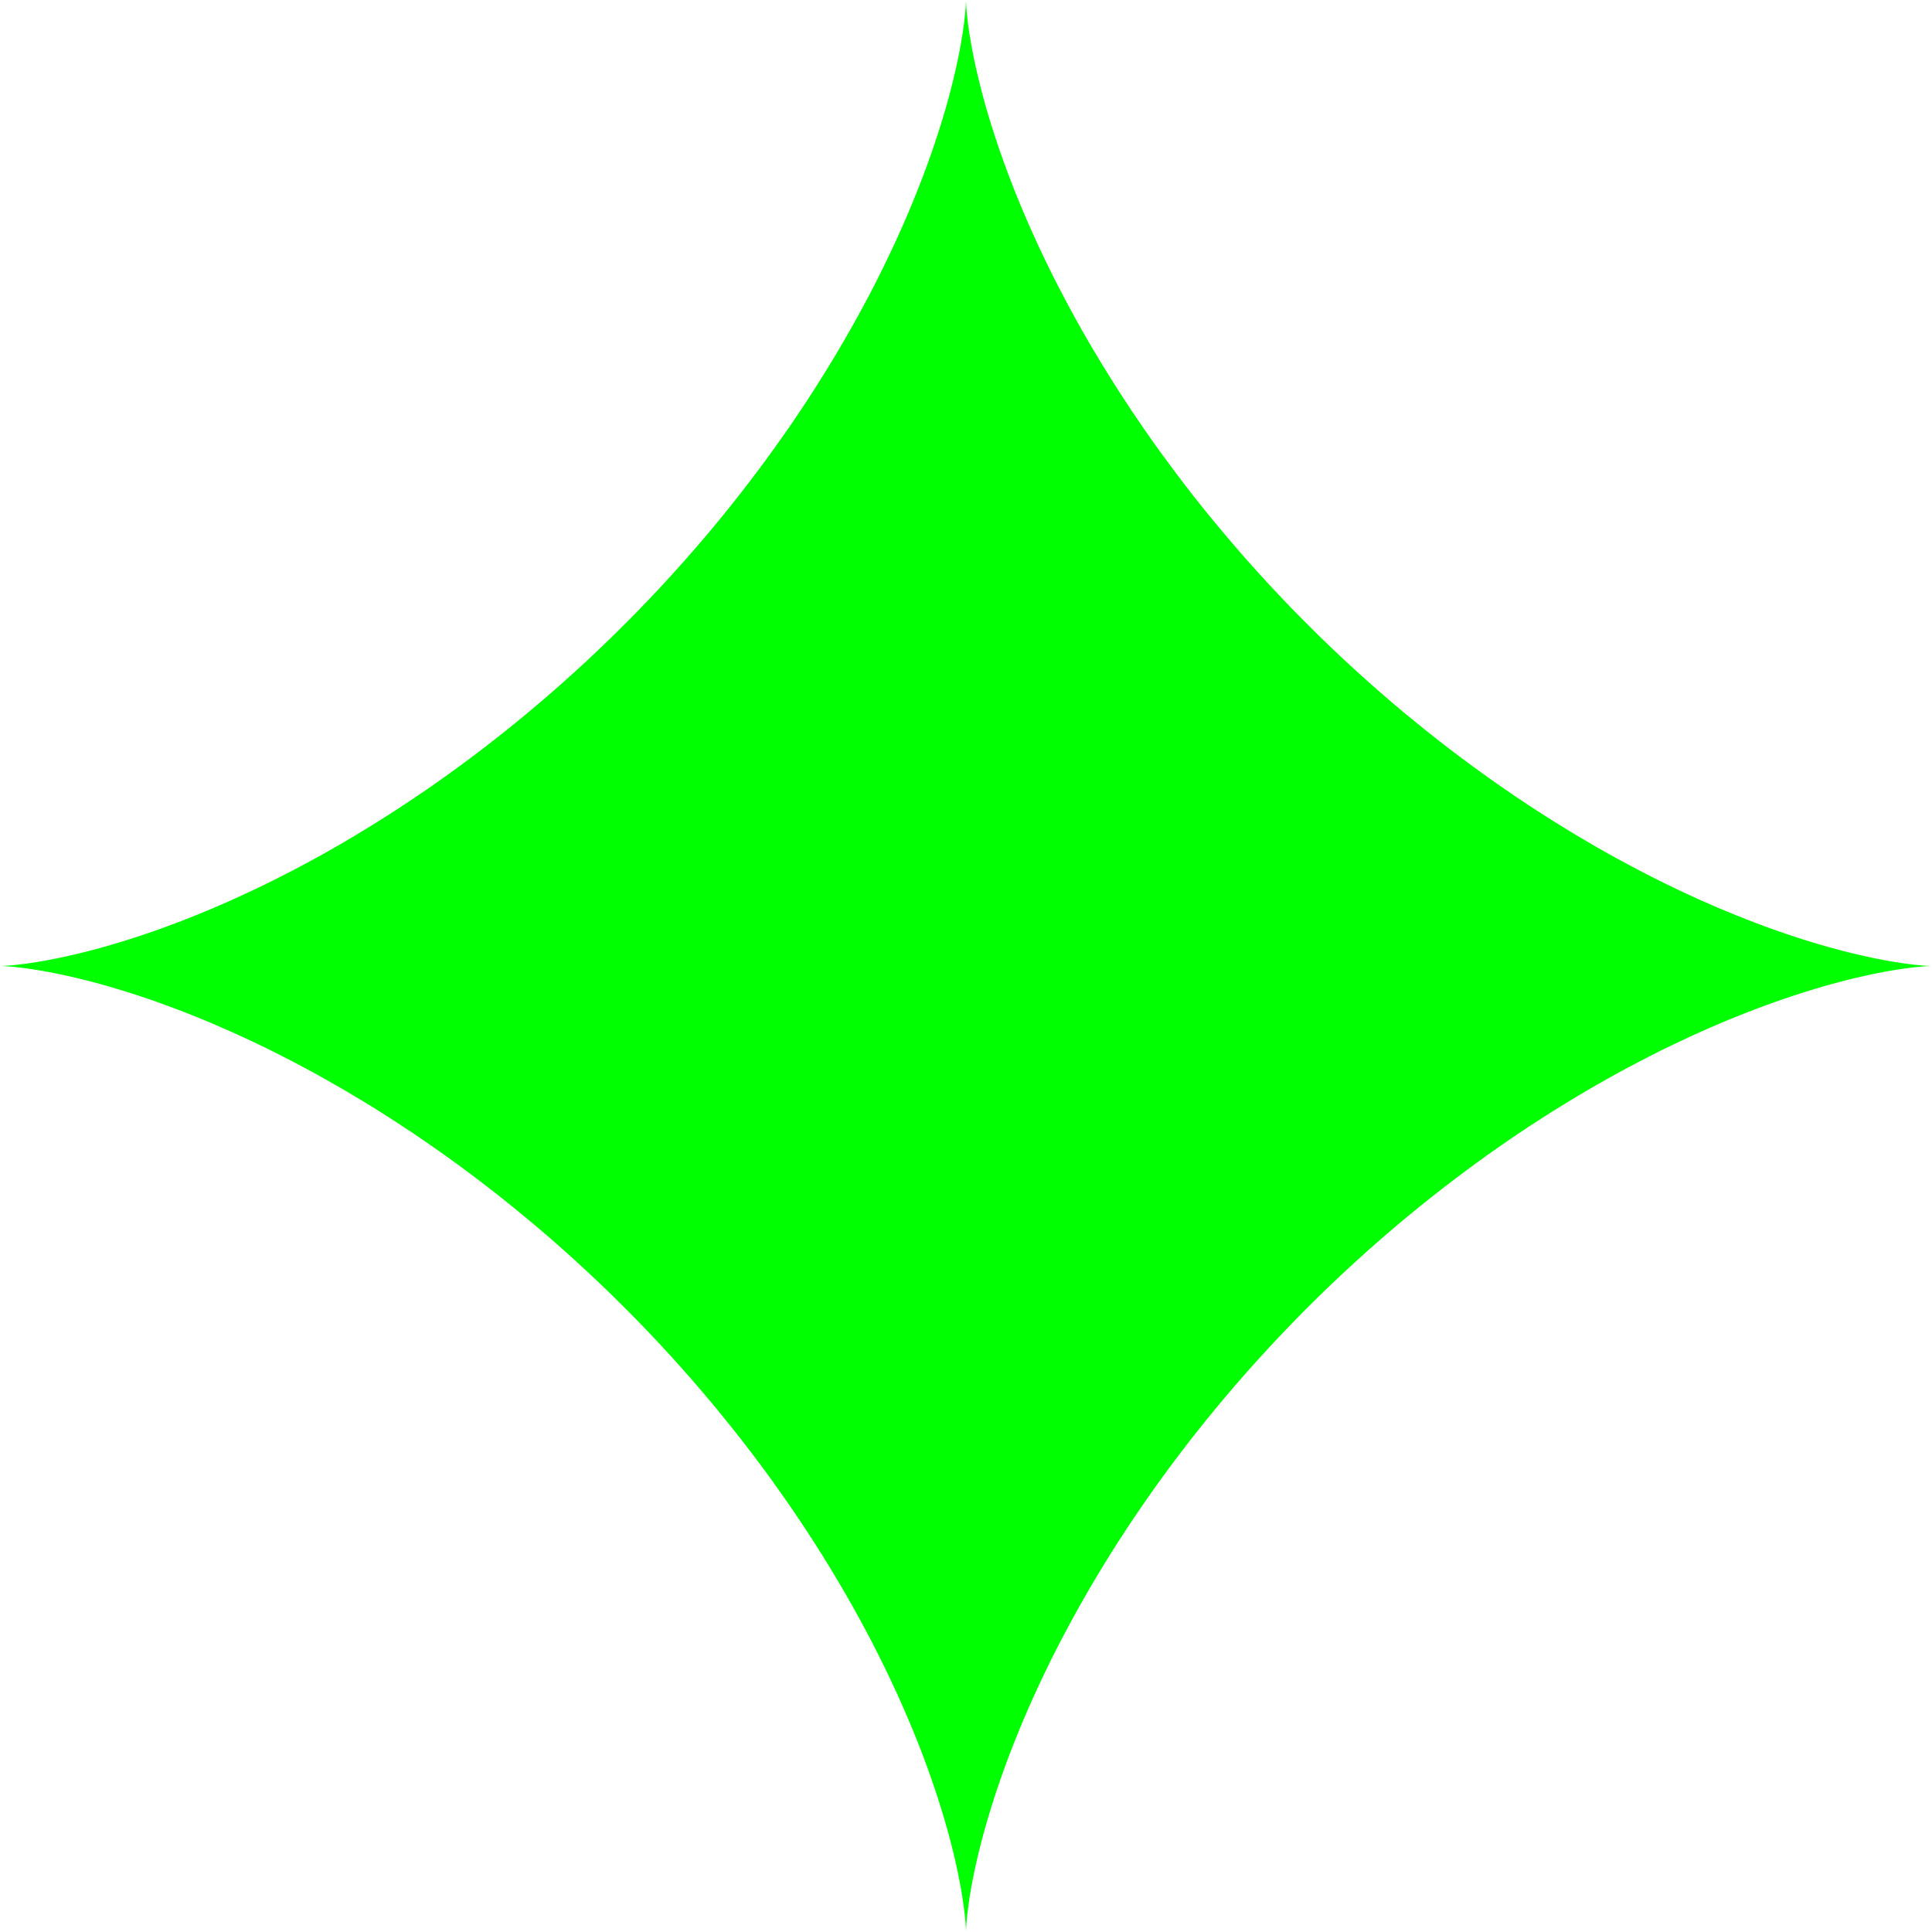 <svg width="42" height="42" viewBox="0 0 42 42" fill="none" xmlns="http://www.w3.org/2000/svg">
<path fill-rule="evenodd" clip-rule="evenodd" d="M42 21L41.997 21L41.987 21L41.972 21L41.95 21.001L41.921 21.003L41.887 21.004L41.846 21.007L41.799 21.011L41.746 21.015L41.687 21.021L41.621 21.028L41.55 21.036L41.473 21.046L41.39 21.057L41.3 21.07L41.206 21.085L41.105 21.102L40.998 21.12L40.886 21.141L40.769 21.165L40.646 21.19L40.518 21.218L40.384 21.249L40.245 21.282L40.102 21.318L39.953 21.357L39.799 21.398L39.641 21.443L39.478 21.491L39.31 21.542L39.138 21.596L38.961 21.654L38.781 21.715L38.596 21.779L38.407 21.847L38.215 21.918L38.019 21.993L37.819 22.072L37.616 22.154L37.409 22.24L37.199 22.33L36.987 22.424L36.771 22.521L36.553 22.623L36.332 22.728L36.108 22.837L35.883 22.951L35.655 23.068L35.425 23.189L35.193 23.314L34.96 23.443L34.725 23.576L34.488 23.713L34.251 23.854L34.012 23.999L33.772 24.147L33.532 24.3L33.29 24.456L33.048 24.616L32.806 24.78L32.564 24.948L32.321 25.119L32.079 25.294L31.837 25.473L31.595 25.655L31.354 25.84L31.113 26.029L30.873 26.221L30.634 26.416L30.396 26.614L30.159 26.816L29.924 27.02L29.689 27.228L29.457 27.438L29.226 27.651L28.997 27.866L28.77 28.084L28.545 28.305L28.322 28.527L28.102 28.752L27.884 28.979L27.668 29.208L27.455 29.439L27.244 29.671L27.037 29.905L26.832 30.14L26.631 30.377L26.432 30.615L26.236 30.854L26.044 31.094L25.855 31.334L25.669 31.576L25.487 31.817L25.308 32.06L25.133 32.302L24.962 32.544L24.794 32.787L24.629 33.029L24.469 33.271L24.312 33.512L24.159 33.753L24.01 33.993L23.865 34.232L23.724 34.469L23.587 34.706L23.454 34.941L23.324 35.175L23.199 35.407L23.077 35.637L22.96 35.865L22.846 36.09L22.737 36.314L22.631 36.535L22.529 36.754L22.431 36.97L22.337 37.183L22.247 37.392L22.161 37.599L22.078 37.803L21.999 38.003L21.924 38.199L21.852 38.392L21.784 38.581L21.72 38.766L21.658 38.947L21.601 39.124L21.546 39.297L21.495 39.465L21.447 39.628L21.402 39.787L21.36 39.941L21.321 40.09L21.285 40.234L21.251 40.373L21.221 40.507L21.192 40.636L21.167 40.76L21.143 40.877L21.122 40.99L21.103 41.097L21.086 41.198L21.071 41.293L21.058 41.383L21.047 41.467L21.037 41.544L21.028 41.616L21.021 41.682L21.016 41.742L21.011 41.795L21.007 41.843L21.005 41.884L21.003 41.919L21.001 41.948L21.001 41.97L21 41.986L21 41.996L21 42L21 41.997L21 41.988L20.999 41.973L20.999 41.952L20.997 41.924L20.996 41.89L20.993 41.85L20.99 41.803L20.985 41.751L20.98 41.692L20.973 41.627L20.965 41.556L20.955 41.479L20.944 41.397L20.931 41.308L20.916 41.213L20.9 41.113L20.881 41.007L20.86 40.896L20.837 40.779L20.812 40.656L20.784 40.528L20.754 40.395L20.721 40.257L20.685 40.113L20.646 39.965L20.605 39.812L20.56 39.654L20.513 39.491L20.462 39.324L20.408 39.152L20.351 38.976L20.29 38.795L20.226 38.611L20.159 38.422L20.088 38.23L20.013 38.034L19.935 37.835L19.853 37.632L19.767 37.426L19.677 37.216L19.584 37.004L19.486 36.788L19.385 36.57L19.28 36.349L19.171 36.126L19.058 35.901L18.942 35.673L18.821 35.443L18.696 35.212L18.567 34.978L18.434 34.744L18.298 34.507L18.157 34.27L18.013 34.031L17.864 33.791L17.712 33.551L17.556 33.309L17.396 33.068L17.233 32.825L17.065 32.583L16.894 32.341L16.72 32.098L16.542 31.856L16.36 31.614L16.175 31.373L15.986 31.132L15.794 30.892L15.6 30.653L15.401 30.415L15.2 30.178L14.996 29.942L14.789 29.708L14.579 29.475L14.366 29.244L14.151 29.015L13.933 28.788L13.713 28.563L13.49 28.34L13.266 28.119L13.039 27.901L12.81 27.685L12.58 27.472L12.348 27.261L12.114 27.053L11.879 26.848L11.642 26.646L11.404 26.448L11.165 26.252L10.925 26.059L10.685 25.87L10.444 25.684L10.202 25.501L9.96 25.322L9.717 25.147L9.475 24.975L9.232 24.807L8.99 24.642L8.748 24.482L8.507 24.325L8.266 24.171L8.026 24.022L7.787 23.877L7.549 23.735L7.313 23.598L7.077 23.464L6.844 23.334L6.612 23.209L6.382 23.087L6.153 22.969L5.927 22.855L5.704 22.745L5.482 22.639L5.263 22.537L5.047 22.439L4.834 22.345L4.624 22.254L4.417 22.167L4.213 22.084L4.013 22.005L3.816 21.93L3.623 21.858L3.434 21.789L3.248 21.724L3.067 21.663L2.89 21.605L2.717 21.55L2.549 21.499L2.385 21.451L2.226 21.405L2.071 21.363L1.922 21.324L1.777 21.288L1.637 21.254L1.503 21.223L1.374 21.195L1.25 21.169L1.132 21.145L1.019 21.124L0.912 21.105L0.81 21.087L0.714 21.072L0.624 21.059L0.54 21.047L0.462 21.037L0.389 21.029L0.323 21.022L0.263 21.016L0.209 21.011L0.161 21.008L0.119 21.005L0.084 21.003L0.054 21.001L0.031 21.001L0.015 21L0.004 21L0 21L0.002 21L0.011 21L0.025 20.999L0.046 20.999L0.074 20.997L0.107 20.996L0.147 20.993L0.193 20.99L0.245 20.985L0.303 20.98L0.368 20.973L0.438 20.965L0.514 20.956L0.597 20.945L0.685 20.932L0.779 20.918L0.879 20.901L0.984 20.883L1.095 20.862L1.212 20.839L1.334 20.814L1.461 20.786L1.594 20.756L1.732 20.723L1.875 20.688L2.023 20.649L2.176 20.608L2.334 20.564L2.496 20.517L2.663 20.466L2.834 20.413L3.01 20.356L3.19 20.295L3.374 20.232L3.562 20.164L3.754 20.093L3.95 20.019L4.149 19.941L4.352 19.859L4.558 19.774L4.767 19.684L4.979 19.591L5.194 19.494L5.412 19.393L5.633 19.289L5.856 19.18L6.081 19.067L6.309 18.951L6.538 18.831L6.77 18.706L7.003 18.578L7.238 18.445L7.474 18.309L7.711 18.169L7.95 18.024L8.19 17.876L8.43 17.724L8.671 17.569L8.913 17.409L9.155 17.246L9.398 17.079L9.64 16.908L9.882 16.734L10.125 16.556L10.367 16.375L10.608 16.19L10.849 16.001L11.089 15.81L11.328 15.615L11.566 15.417L11.803 15.216L12.039 15.012L12.273 14.805L12.506 14.595L12.737 14.383L12.966 14.168L13.194 13.95L13.419 13.73L13.642 13.508L13.863 13.284L14.082 13.057L14.298 12.829L14.511 12.598L14.722 12.366L14.93 12.132L15.135 11.897L15.338 11.661L15.537 11.423L15.733 11.184L15.926 10.944L16.115 10.704L16.301 10.463L16.484 10.221L16.663 9.979L16.839 9.736L17.011 9.494L17.18 9.252L17.345 9.009L17.506 8.767L17.663 8.526L17.816 8.285L17.966 8.045L18.112 7.806L18.253 7.568L18.391 7.331L18.525 7.096L18.655 6.862L18.781 6.63L18.904 6.4L19.022 6.171L19.136 5.945L19.246 5.721L19.352 5.5L19.455 5.281L19.553 5.064L19.648 4.851L19.739 4.641L19.826 4.433L19.909 4.229L19.988 4.029L20.064 3.832L20.137 3.638L20.205 3.449L20.27 3.263L20.332 3.081L20.39 2.904L20.445 2.731L20.497 2.562L20.546 2.398L20.591 2.238L20.634 2.083L20.673 1.933L20.71 1.788L20.743 1.648L20.775 1.513L20.803 1.384L20.829 1.26L20.853 1.141L20.875 1.028L20.894 0.92L20.911 0.818L20.927 0.721L20.94 0.631L20.952 0.546L20.962 0.468L20.97 0.395L20.977 0.328L20.983 0.267L20.988 0.213L20.992 0.164L20.995 0.122L20.997 0.086L20.998 0.056L20.999 0.033L21 0.016L21 0.005L21 0L21 0.002L21 0.01L21 0.024L21.001 0.044L21.002 0.071L21.004 0.104L21.006 0.143L21.01 0.189L21.014 0.241L21.019 0.298L21.026 0.362L21.034 0.432L21.043 0.508L21.054 0.59L21.067 0.678L21.081 0.771L21.098 0.87L21.116 0.975L21.136 1.086L21.159 1.202L21.184 1.324L21.211 1.451L21.241 1.583L21.274 1.721L21.309 1.863L21.347 2.011L21.388 2.163L21.432 2.321L21.479 2.483L21.529 2.649L21.583 2.82L21.64 2.996L21.7 3.176L21.763 3.359L21.83 3.547L21.901 3.739L21.975 3.934L22.052 4.133L22.134 4.335L22.219 4.541L22.308 4.75L22.401 4.962L22.498 5.177L22.598 5.395L22.703 5.615L22.811 5.838L22.923 6.063L23.04 6.29L23.16 6.52L23.284 6.751L23.412 6.984L23.544 7.219L23.68 7.455L23.82 7.692L23.964 7.931L24.112 8.17L24.263 8.411L24.419 8.652L24.578 8.894L24.741 9.136L24.908 9.378L25.078 9.621L25.252 9.863L25.43 10.105L25.611 10.347L25.795 10.589L25.983 10.83L26.175 11.07L26.369 11.309L26.567 11.547L26.768 11.784L26.971 12.02L27.178 12.255L27.388 12.488L27.6 12.719L27.815 12.948L28.032 13.176L28.252 13.401L28.474 13.624L28.698 13.846L28.925 14.064L29.153 14.281L29.383 14.494L29.615 14.705L29.849 14.914L30.084 15.119L30.32 15.322L30.558 15.521L30.797 15.717L31.036 15.91L31.277 16.1L31.518 16.287L31.76 16.47L32.002 16.649L32.244 16.825L32.487 16.998L32.729 17.166L32.971 17.332L33.213 17.493L33.455 17.651L33.696 17.804L33.936 17.954L34.175 18.1L34.413 18.242L34.65 18.381L34.885 18.515L35.119 18.645L35.351 18.771L35.582 18.894L35.81 19.012L36.037 19.127L36.261 19.237L36.483 19.344L36.702 19.447L36.918 19.546L37.132 19.64L37.343 19.732L37.55 19.819L37.755 19.902L37.955 19.982L38.153 20.058L38.346 20.131L38.536 20.2L38.722 20.265L38.904 20.327L39.082 20.386L39.256 20.441L39.425 20.493L39.589 20.542L39.749 20.587L39.904 20.63L40.055 20.67L40.2 20.707L40.341 20.741L40.476 20.772L40.606 20.801L40.73 20.827L40.85 20.851L40.963 20.873L41.072 20.892L41.174 20.91L41.271 20.925L41.362 20.939L41.447 20.951L41.526 20.961L41.599 20.97L41.667 20.977L41.728 20.983L41.783 20.988L41.832 20.992L41.874 20.995L41.911 20.997L41.941 20.998L41.965 20.999L41.983 21L41.995 21L42 21L42 21Z" fill="#00FF00"/>
</svg>
